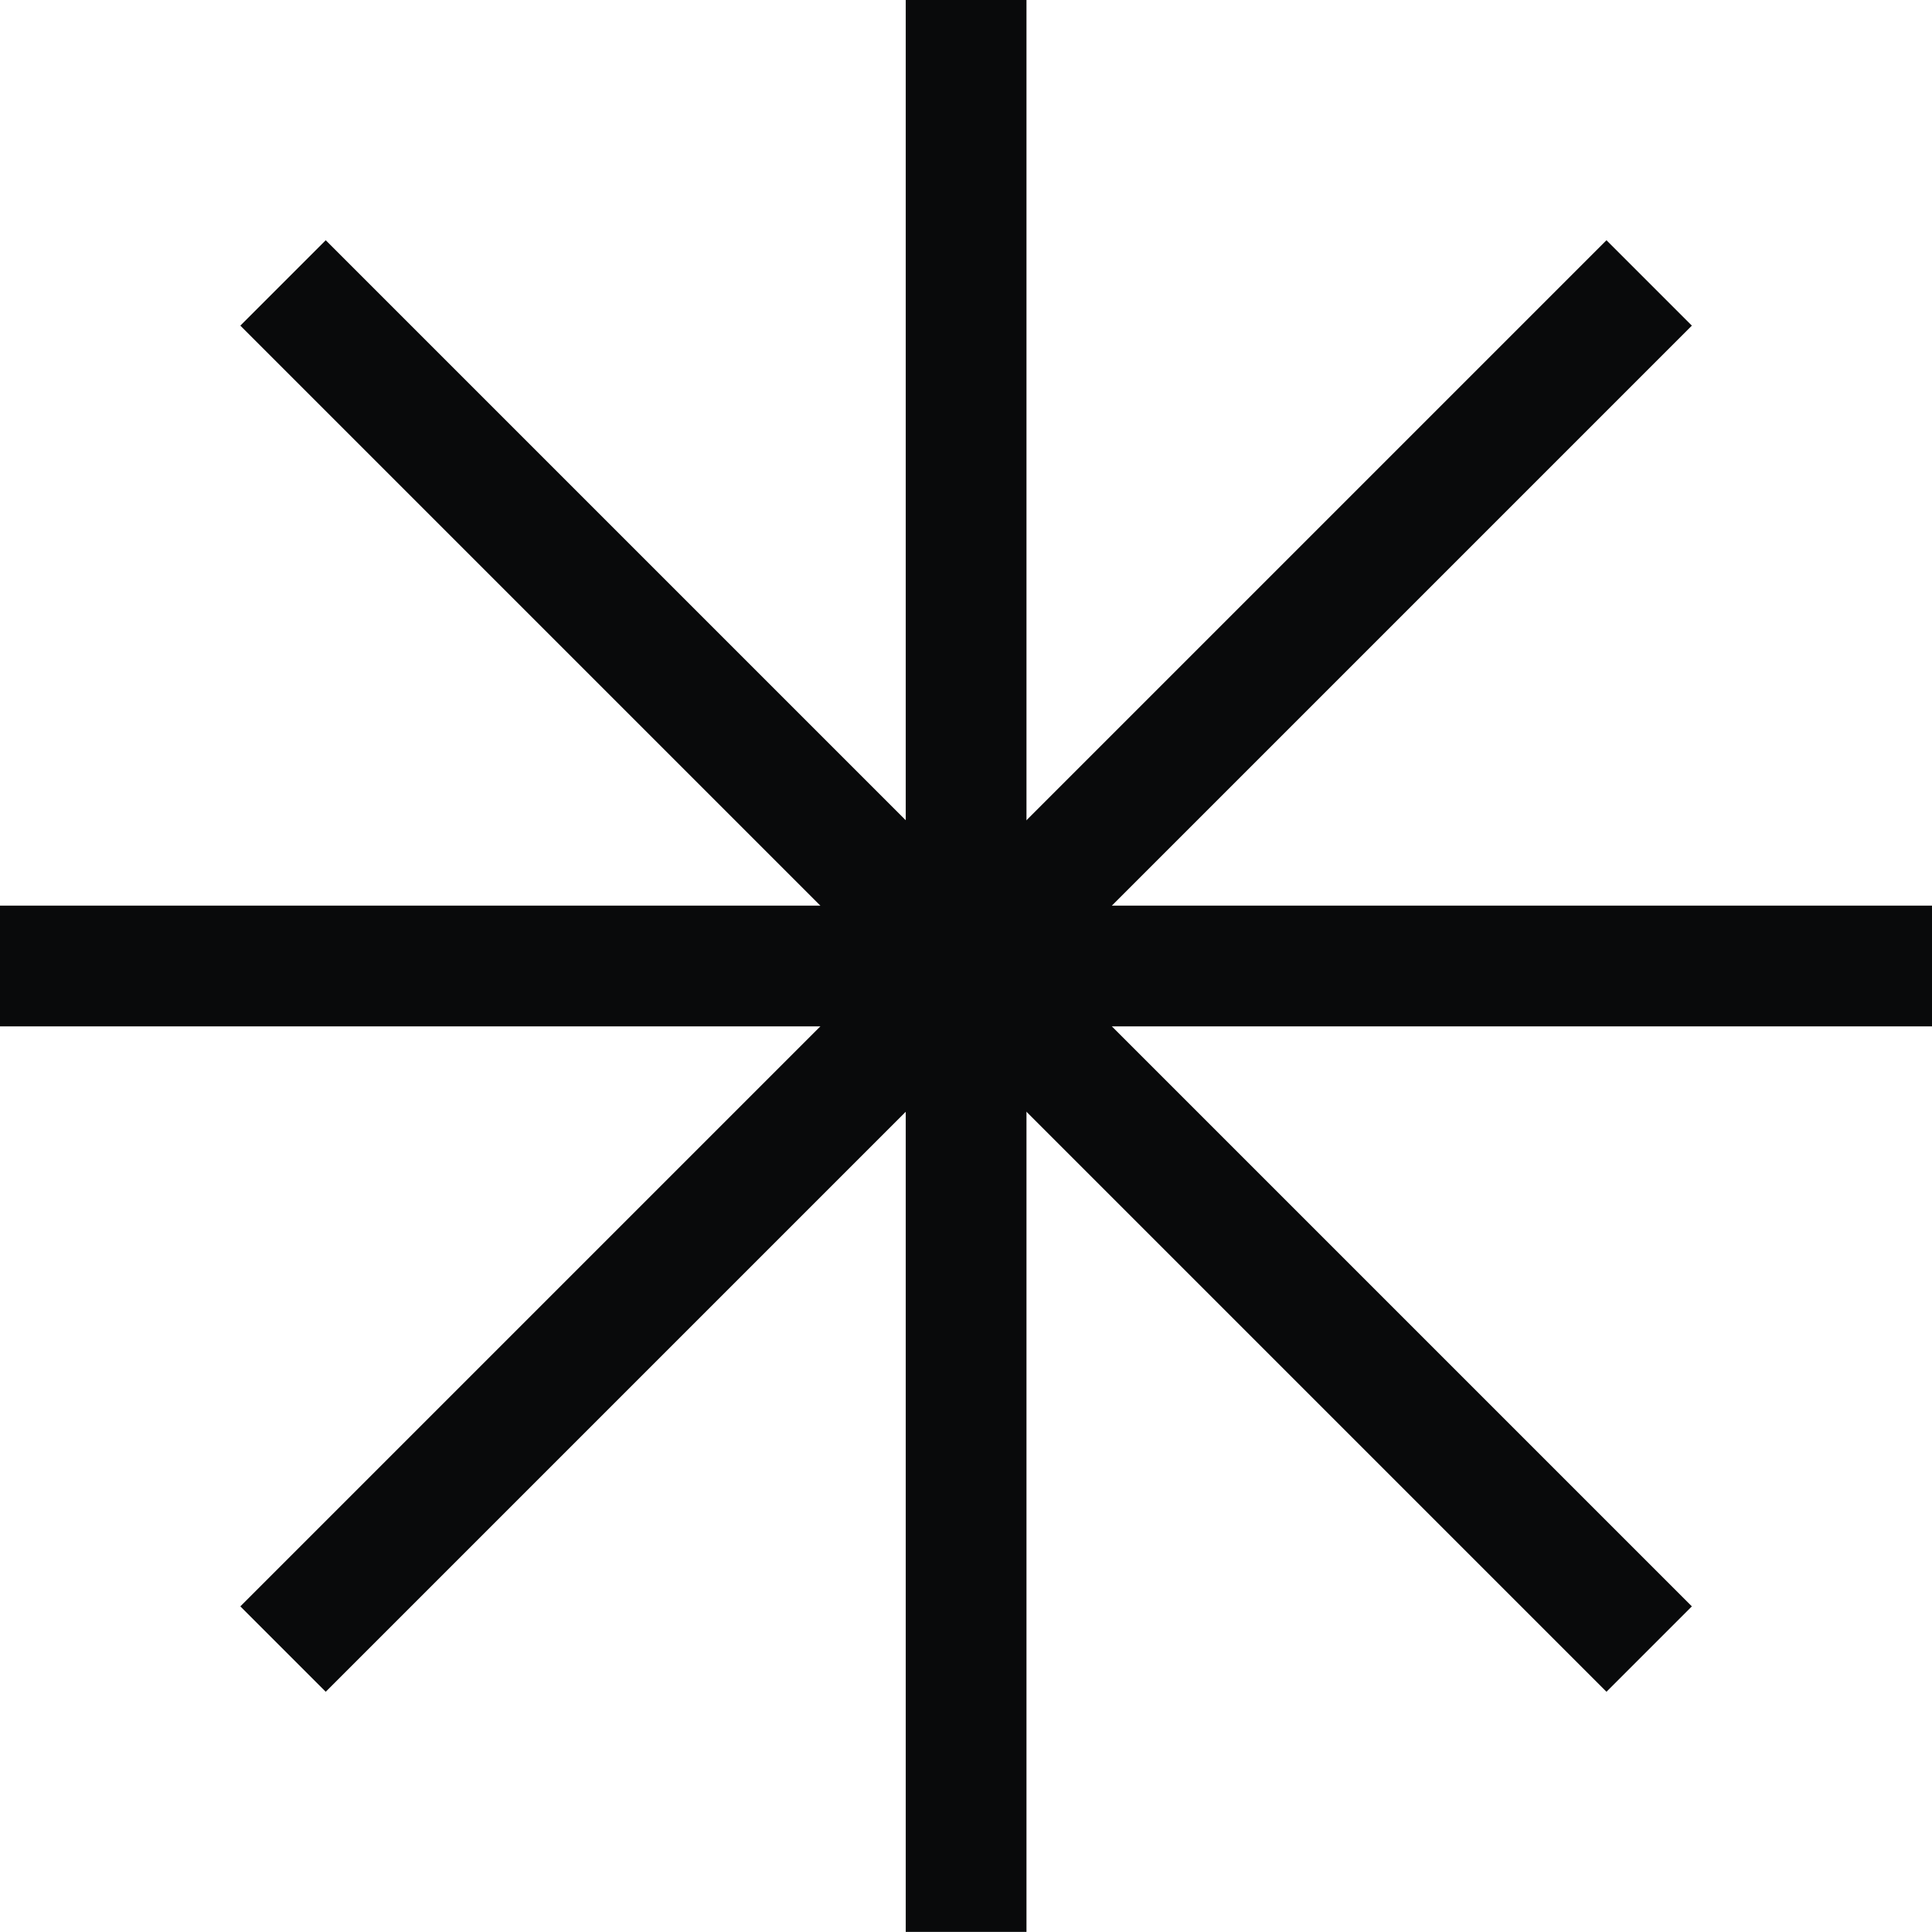 <svg width="128" height="128" viewBox="0 0 128 128" fill="none" xmlns="http://www.w3.org/2000/svg">
<path d="M109.262 18.745L18.752 109.255" stroke="#090A0B" stroke-width="8"/>
<path d="M109.262 109.255L18.752 18.745" stroke="#090A0B" stroke-width="8"/>
<path d="M128 64L-5.72205e-06 64" stroke="#090A0B" stroke-width="8"/>
<path d="M64.007 127.993L64.007 -0.007" stroke="#090A0B" stroke-width="8"/>
</svg>
